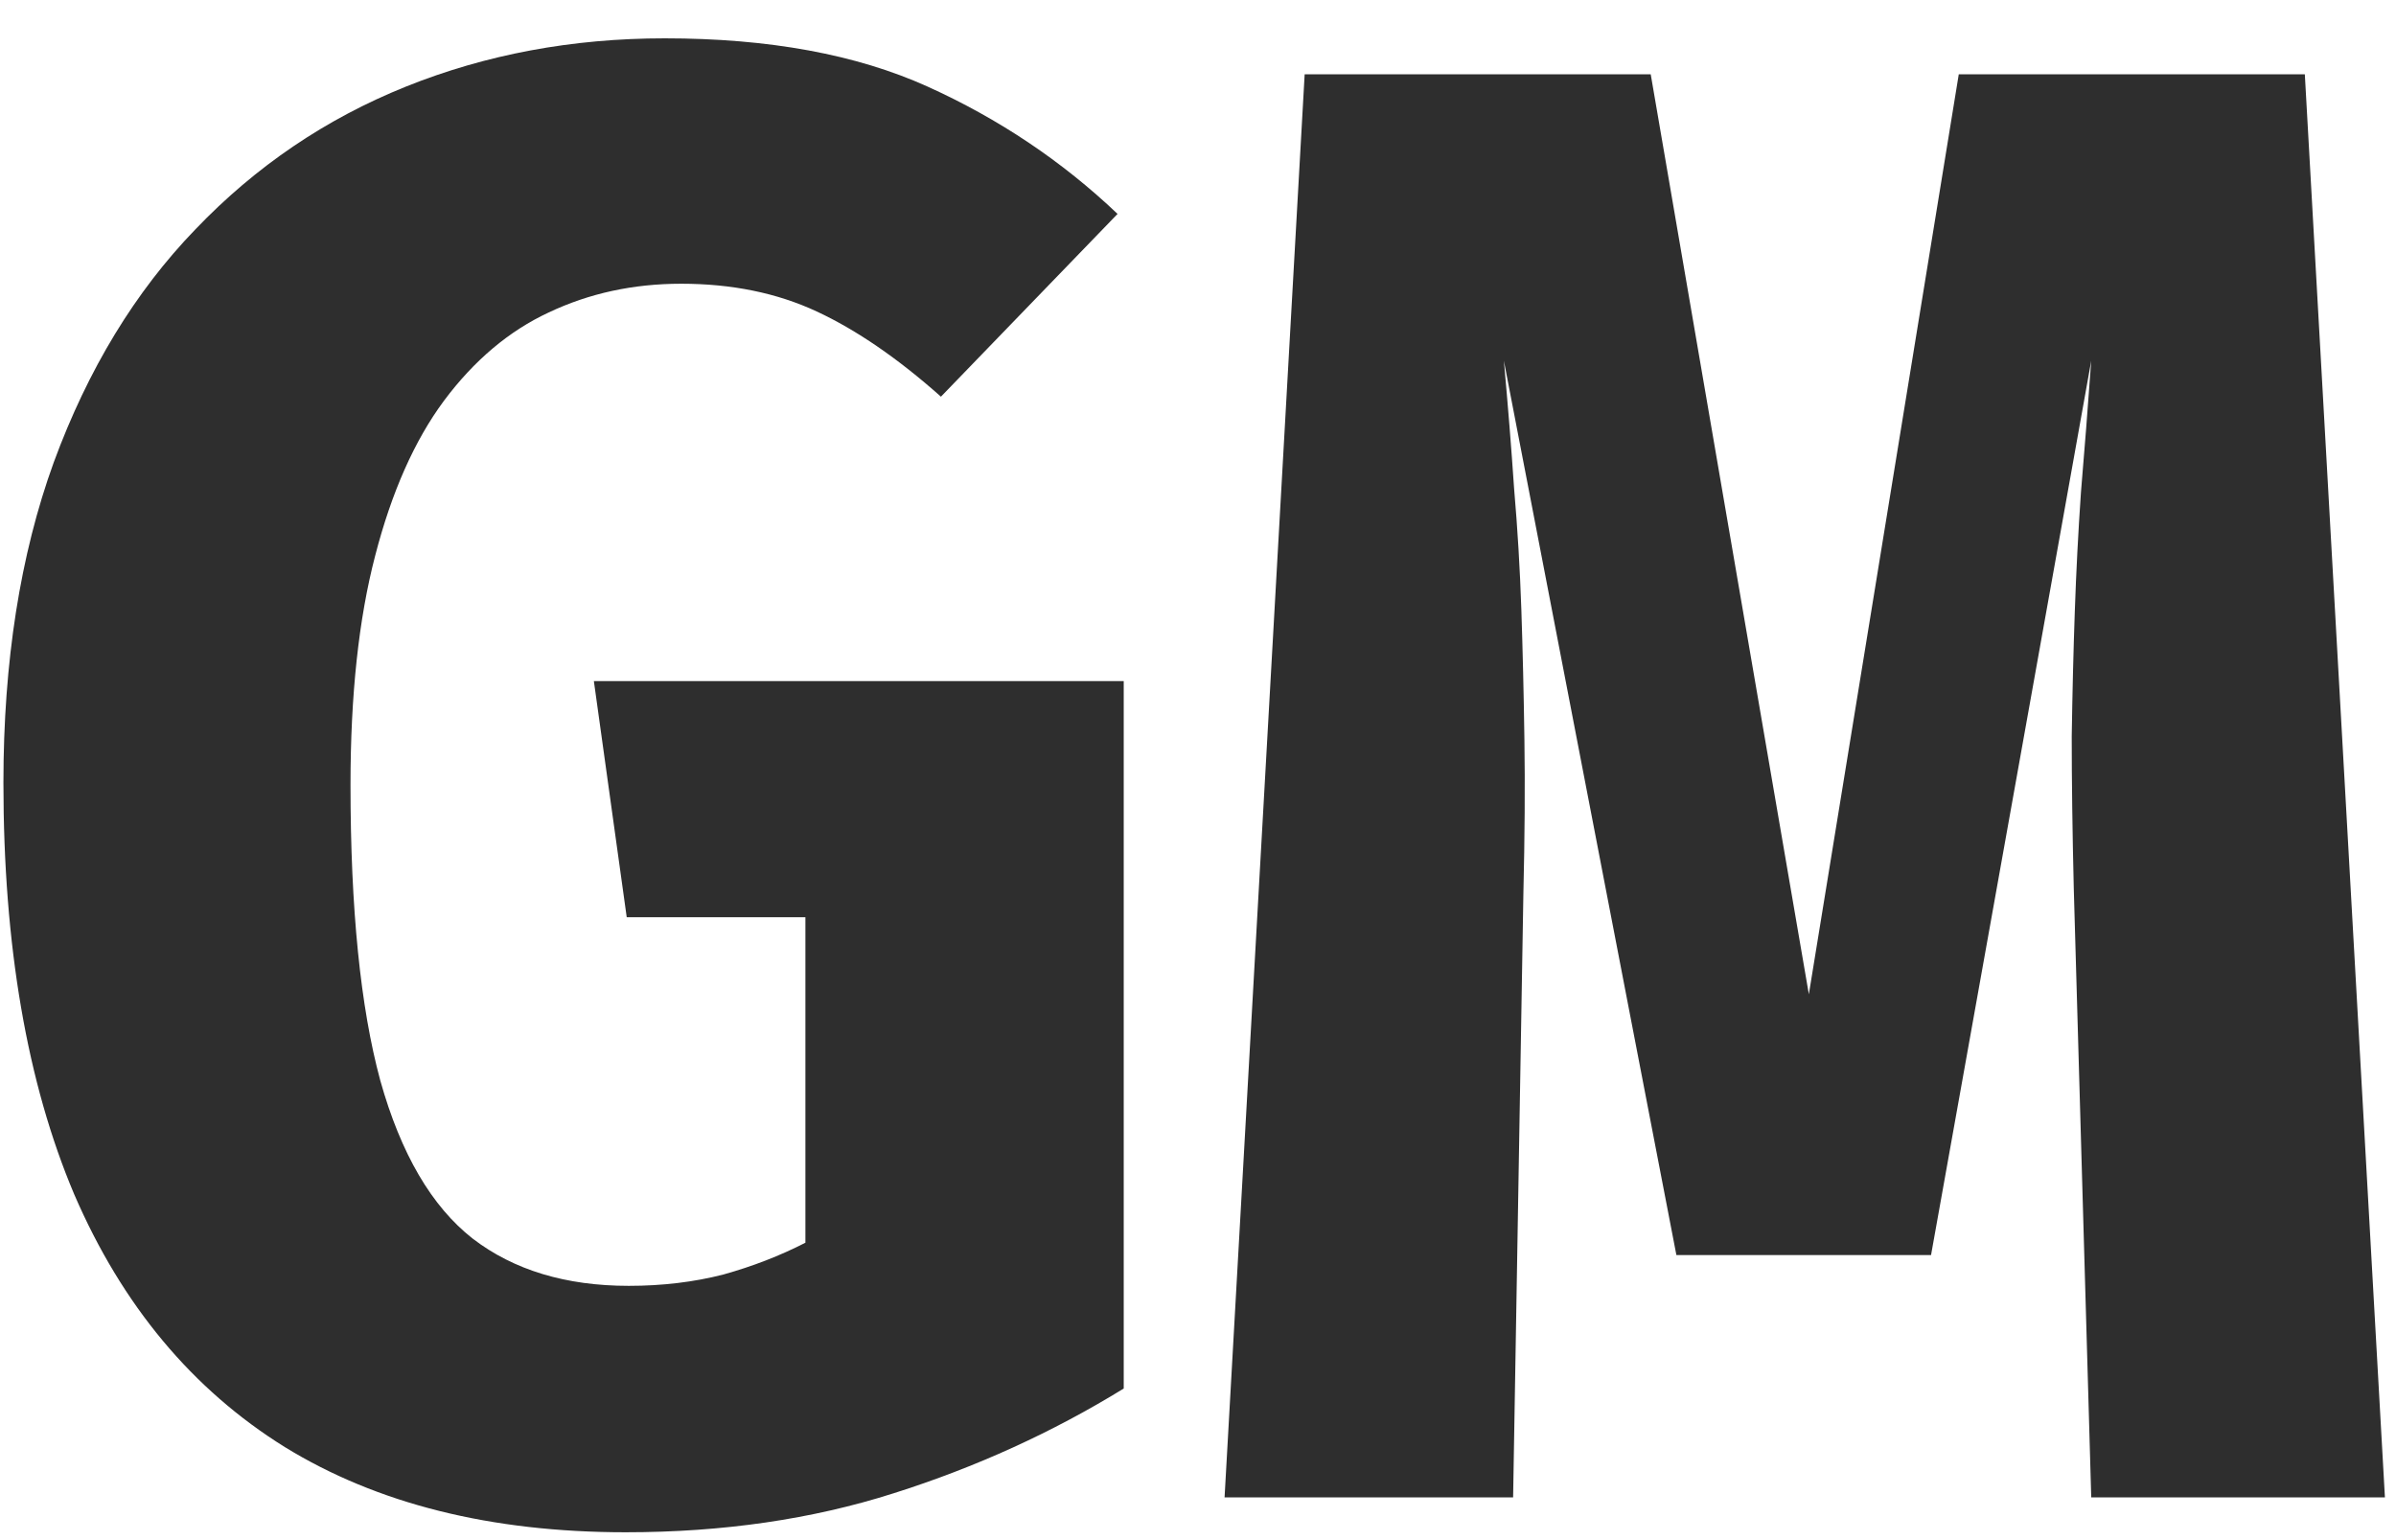 <svg width="56" height="36" viewBox="0 0 56 36" fill="none" xmlns="http://www.w3.org/2000/svg">
<path d="M14.624 35.816C11.472 35.816 8.816 35.152 6.656 33.824C4.496 32.48 2.856 30.512 1.736 27.92C0.632 25.312 0.08 22.104 0.08 18.296C0.08 15.464 0.472 12.968 1.256 10.808C2.056 8.632 3.16 6.816 4.568 5.36C5.976 3.888 7.616 2.776 9.488 2.024C11.36 1.272 13.376 0.896 15.536 0.896C17.968 0.896 20.016 1.272 21.68 2.024C23.344 2.776 24.824 3.768 26.12 5L21.992 9.272C20.984 8.376 20.016 7.712 19.088 7.28C18.16 6.848 17.104 6.632 15.92 6.632C14.8 6.632 13.768 6.856 12.824 7.304C11.896 7.736 11.08 8.424 10.376 9.368C9.688 10.296 9.152 11.504 8.768 12.992C8.384 14.464 8.192 16.248 8.192 18.344C8.192 21.24 8.424 23.544 8.888 25.256C9.368 26.968 10.088 28.2 11.048 28.952C12.008 29.688 13.224 30.056 14.696 30.056C15.48 30.056 16.216 29.968 16.904 29.792C17.592 29.6 18.232 29.352 18.824 29.048V21.44H14.648L13.88 15.92H26.264V32.456C24.6 33.48 22.808 34.296 20.888 34.904C18.984 35.512 16.896 35.816 14.624 35.816Z" fill="#2E2E2E"/>
<path d="M53.869 1.736L55.741 35H48.877L48.469 20.768C48.437 19.44 48.421 18.256 48.421 17.216C48.437 16.176 48.461 15.2 48.493 14.288C48.525 13.36 48.573 12.432 48.637 11.504C48.717 10.56 48.797 9.536 48.877 8.432L45.133 29.336H39.181L35.149 8.432C35.245 9.488 35.325 10.488 35.389 11.432C35.469 12.36 35.525 13.296 35.557 14.24C35.589 15.184 35.613 16.2 35.629 17.288C35.645 18.36 35.637 19.56 35.605 20.888L35.365 35H28.621L30.493 1.736H38.581L42.277 23.24L45.781 1.736H53.869Z" fill="#2E2E2E"/>
</svg>
